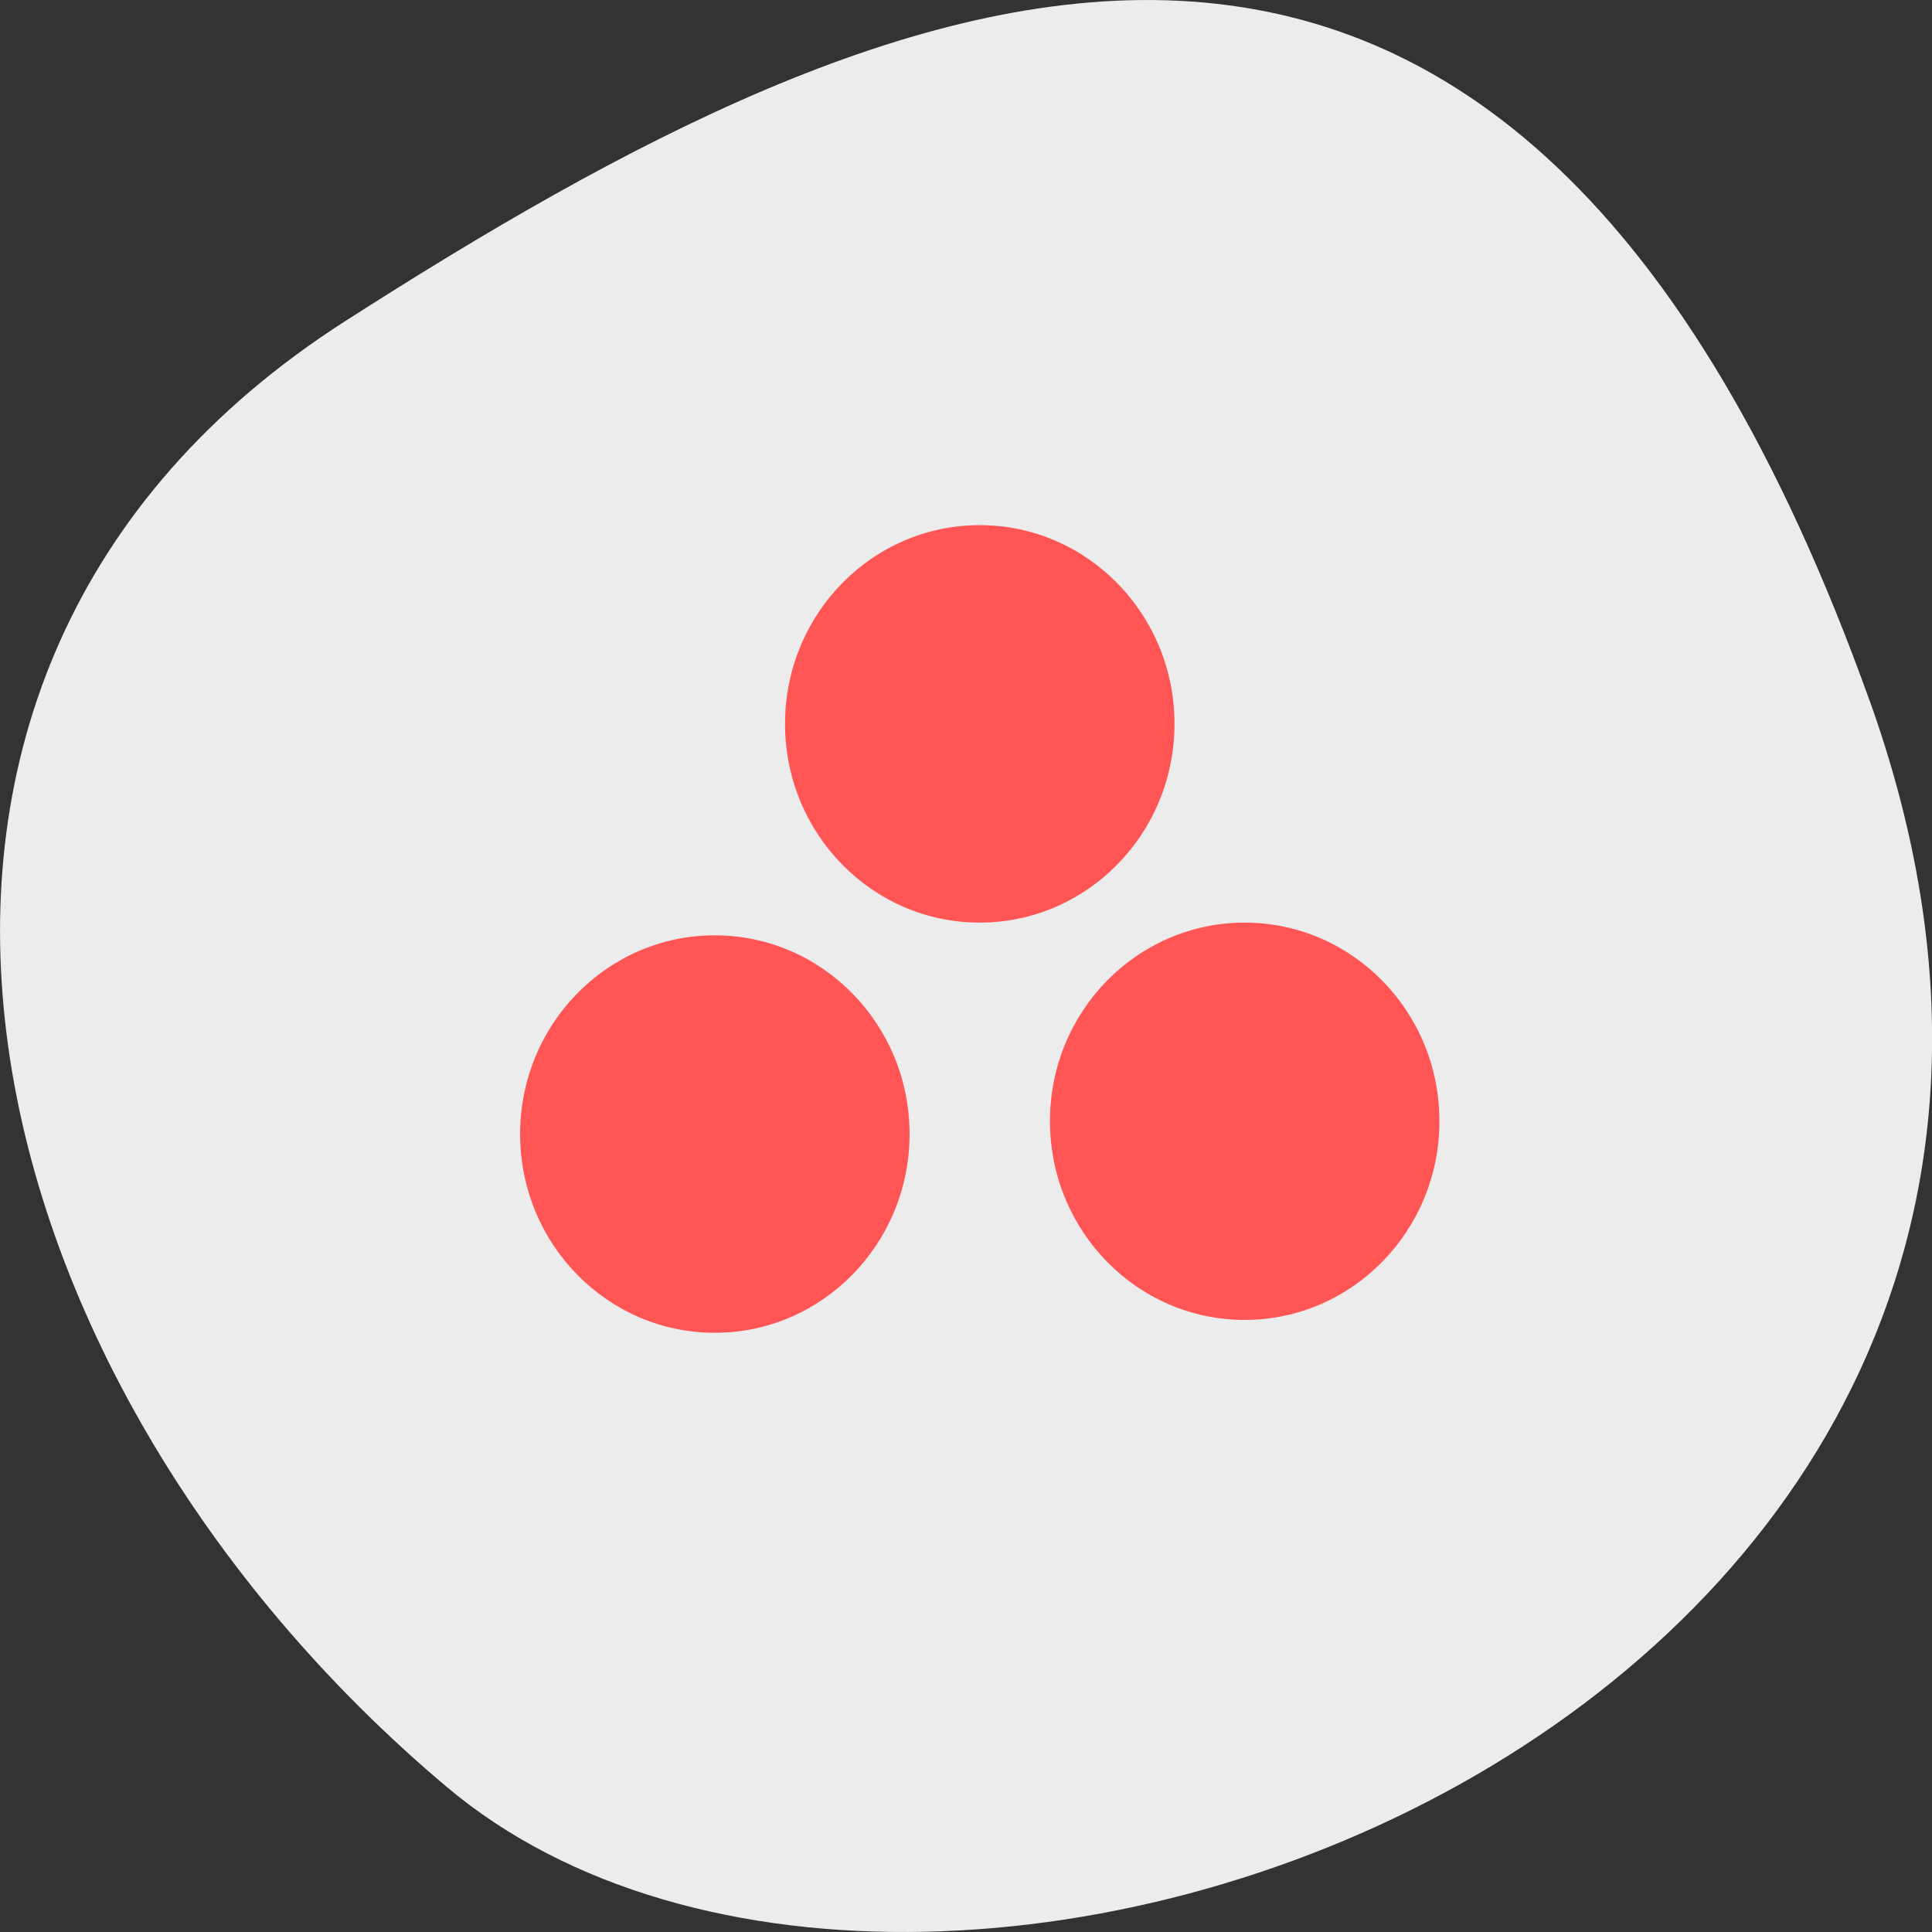 
<svg xmlns="http://www.w3.org/2000/svg" xmlns:xlink="http://www.w3.org/1999/xlink" width="48px" height="48px" viewBox="0 0 48 48" version="1.1">
<rect x="0" y="0" width="48" height="48" fill="#333333" stroke="none"/>
<g id="surface1">
<path style=" stroke:none;fill-rule:nonzero;fill:rgb(92.549%,92.549%,92.549%);fill-opacity:1;" d="M 46.449 17.402 C 55.41 42.418 23.203 54.582 11.102 44.398 C -1 34.215 -5.133 16.762 8.574 7.98 C 22.277 -0.801 37.484 -7.609 46.449 17.406 Z M 46.449 17.402 "/>
<path style=" stroke:none;fill-rule:nonzero;fill:rgb(100%,33.333%,33.333%);fill-opacity:1;" d="M 29.18 17.984 C 29.18 15.258 27.012 13.047 24.34 13.047 C 21.668 13.047 19.504 15.258 19.504 17.984 C 19.504 20.711 21.668 22.922 24.34 22.922 C 27.012 22.922 29.18 20.711 29.18 17.984 Z M 29.18 17.984 "/>
<path style=" stroke:none;fill-rule:nonzero;fill:rgb(100%,33.333%,33.333%);fill-opacity:1;" d="M 22.598 28.176 C 22.598 25.449 20.43 23.238 17.758 23.238 C 15.086 23.238 12.922 25.449 12.922 28.176 C 12.922 30.902 15.086 33.113 17.758 33.113 C 20.43 33.113 22.598 30.902 22.598 28.176 Z M 22.598 28.176 "/>
<path style=" stroke:none;fill-rule:nonzero;fill:rgb(100%,33.333%,33.333%);fill-opacity:1;" d="M 35.762 27.855 C 35.762 25.129 33.594 22.922 30.922 22.922 C 28.25 22.922 26.086 25.129 26.086 27.855 C 26.086 30.582 28.25 32.793 30.922 32.793 C 33.594 32.793 35.762 30.582 35.762 27.855 Z M 35.762 27.855 "/>
</g>
</svg>

